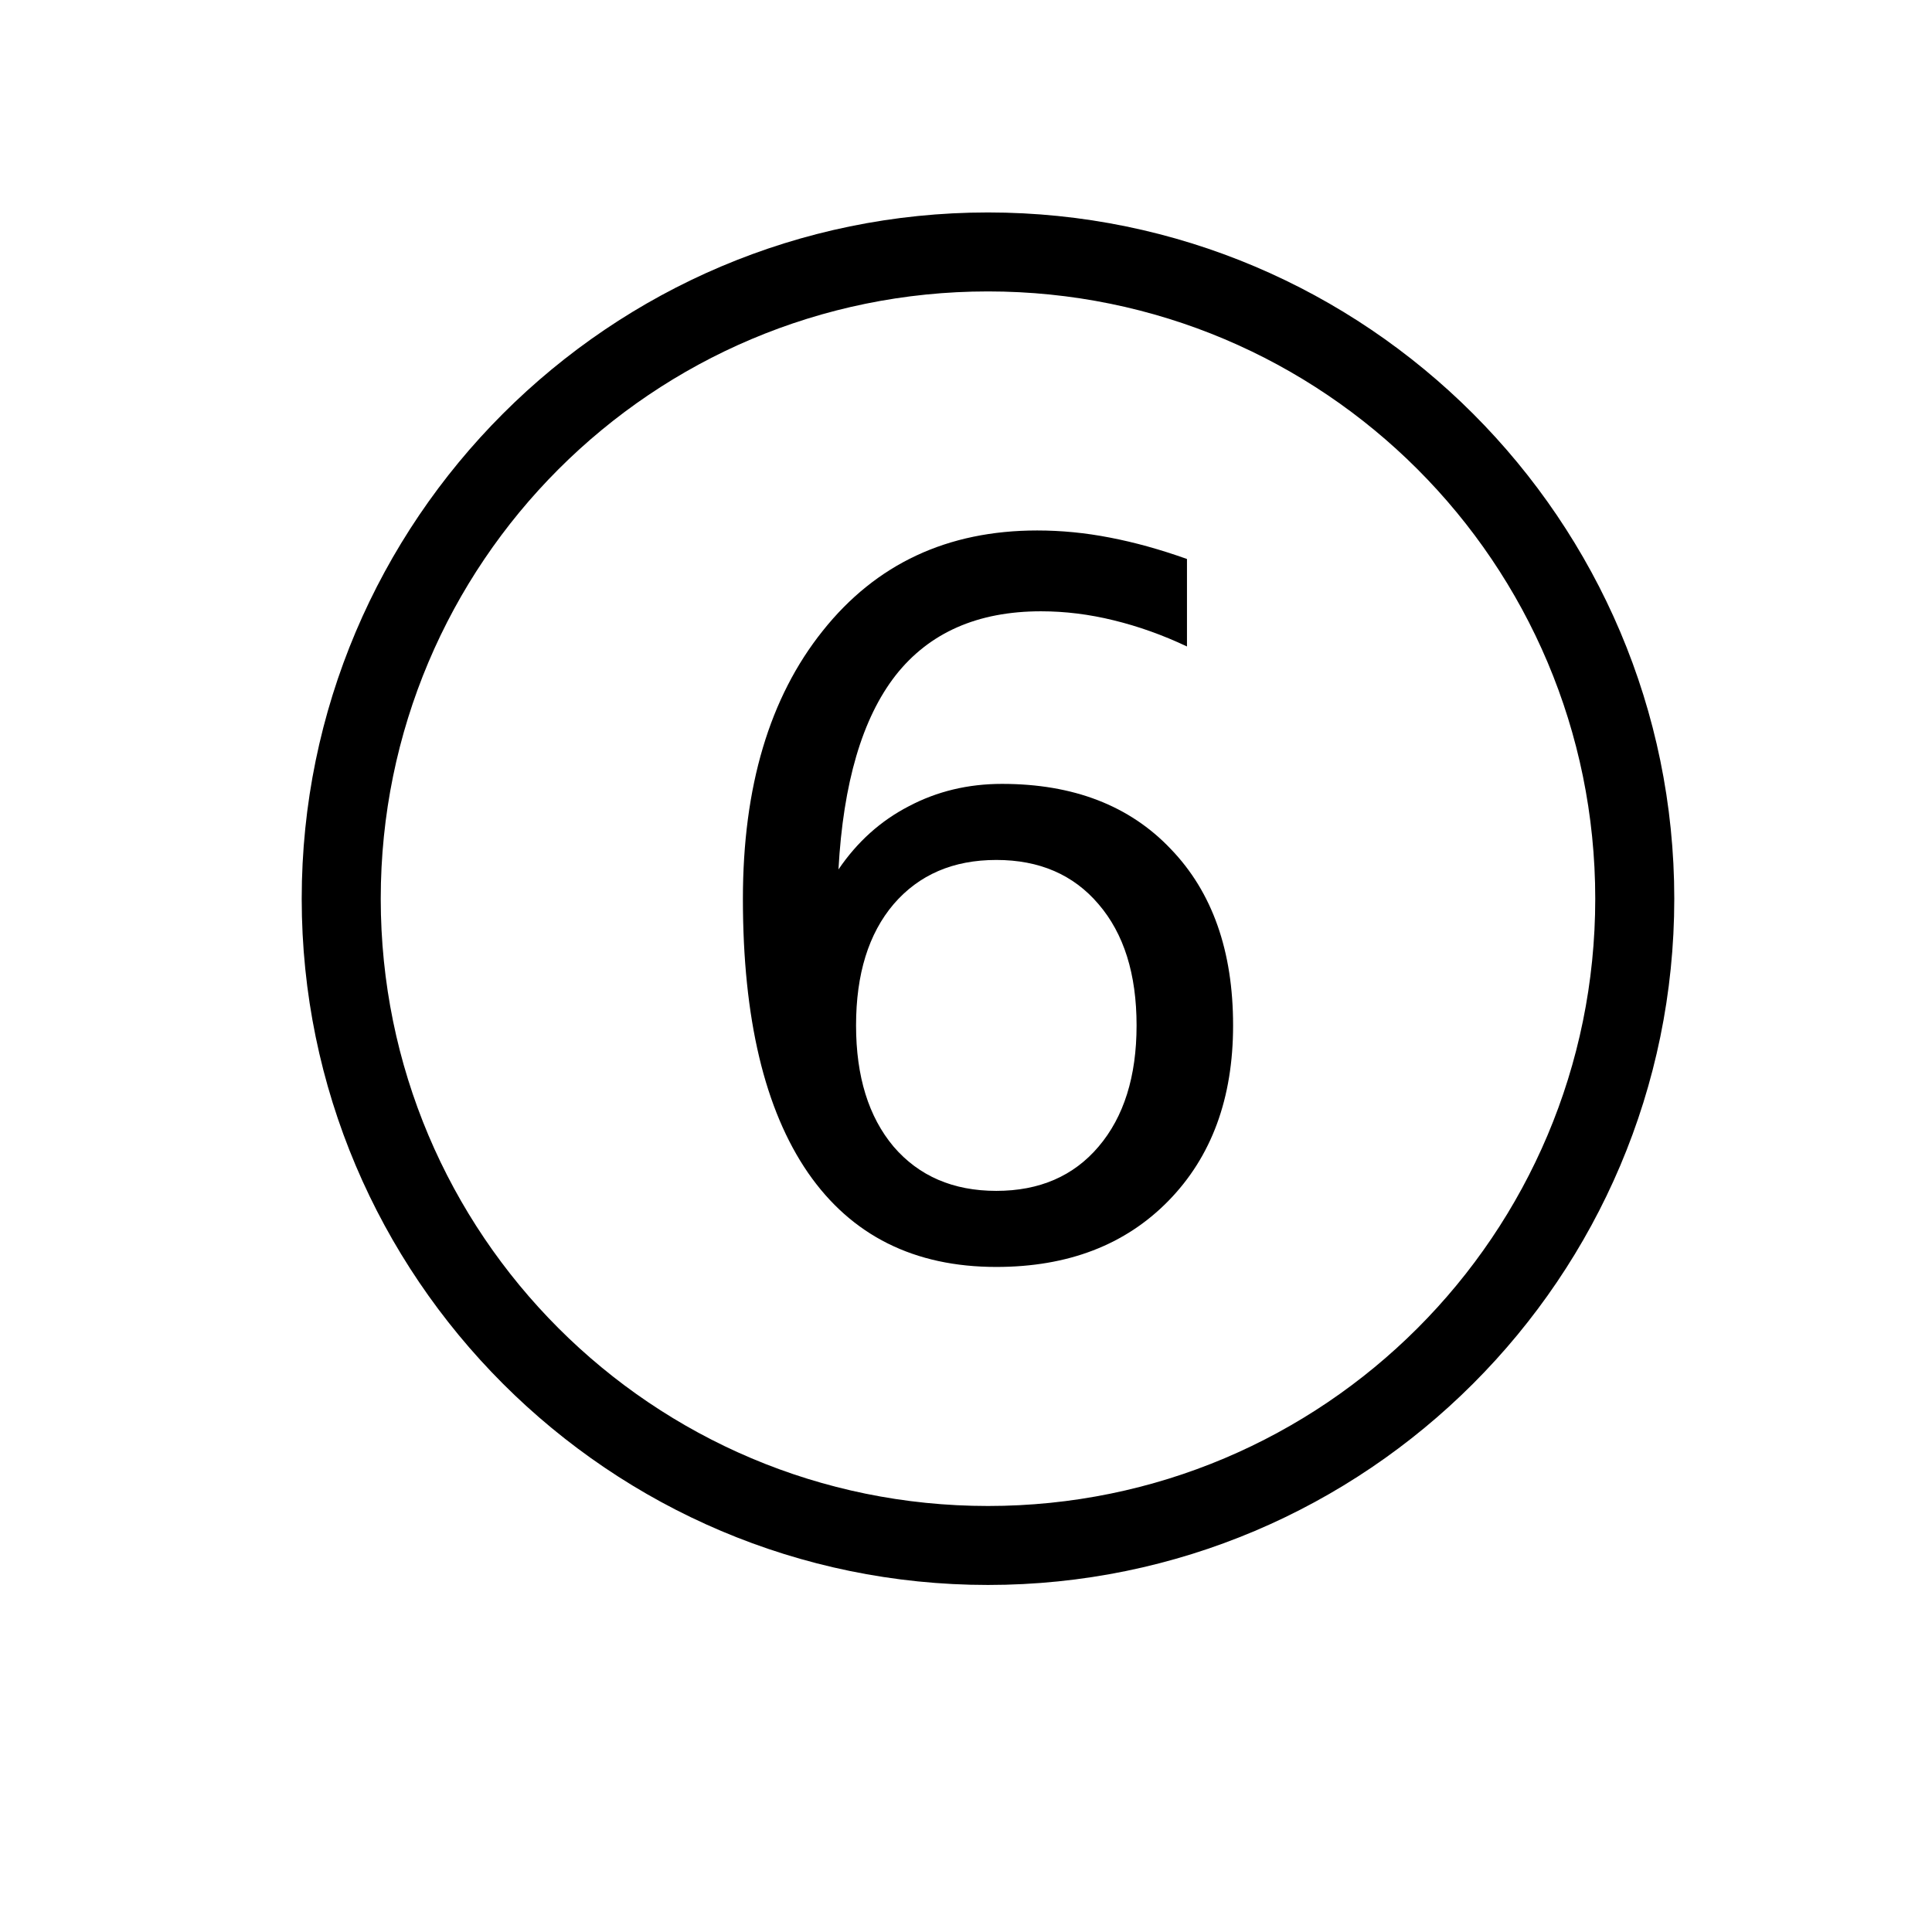 <?xml version="1.0" encoding="UTF-8" standalone="no"?>
<!-- Created with Inkscape (http://www.inkscape.org/) -->
<svg
   xmlns:dc="http://purl.org/dc/elements/1.1/"
   xmlns:cc="http://creativecommons.org/ns#"
   xmlns:rdf="http://www.w3.org/1999/02/22-rdf-syntax-ns#"
   xmlns:svg="http://www.w3.org/2000/svg"
   xmlns="http://www.w3.org/2000/svg"
   xmlns:sodipodi="http://sodipodi.sourceforge.net/DTD/sodipodi-0.dtd"
   xmlns:inkscape="http://www.inkscape.org/namespaces/inkscape"
   width="1000"
   height="1000"
   id="svg2"
   sodipodi:version="0.32"
   inkscape:version="0.46"
   version="1.0"
   sodipodi:docname="6.svg"
   inkscape:output_extension="org.inkscape.output.svg.inkscape">
  <defs
     id="defs4">
    <inkscape:perspective
       sodipodi:type="inkscape:persp3d"
       inkscape:vp_x="0 : 526.18109 : 1"
       inkscape:vp_y="0 : 1000 : 0"
       inkscape:vp_z="744.09448 : 526.18109 : 1"
       inkscape:persp3d-origin="372.04724 : 350.78739 : 1"
       id="perspective10" />
  </defs>
  <sodipodi:namedview
     id="base"
     pagecolor="#ffffff"
     bordercolor="#666666"
     borderopacity="1.0"
     gridtolerance="10000"
     guidetolerance="10"
     objecttolerance="10"
     inkscape:pageopacity="0.0"
     inkscape:pageshadow="2"
     inkscape:zoom="0.466"
     inkscape:cx="422.6299"
     inkscape:cy="500"
     inkscape:document-units="px"
     inkscape:current-layer="layer1"
     showgrid="false"
     showguides="true"
     inkscape:guide-bbox="true"
     inkscape:window-width="839"
     inkscape:window-height="680"
     inkscape:window-x="0"
     inkscape:window-y="10">
    <sodipodi:guide
       orientation="1,0"
       position="200.47,984.789"
       id="guide2383" />
    <sodipodi:guide
       orientation="0,1"
       position="493.562,800.429"
       id="guide2405" />
    <sodipodi:guide
       orientation="0,1"
       position="25.242,200.068"
       id="guide2407" />
  </sodipodi:namedview>
  <g
     inkscape:label="Layer 1"
     inkscape:groupmode="layer"
     id="layer1">
    <path
       style="fill:#000000;fill-opacity:1;stroke:none;stroke-width:40.9;stroke-miterlimit:4;stroke-dasharray:none;stroke-opacity:1"
       d="M 511.384,109.965 C 315.53,109.965 156.166,269.329 156.166,465.184 C 156.166,661.038 315.53,820.371 511.384,820.371 C 707.239,820.371 866.603,661.038 866.603,465.184 C 866.603,269.329 707.239,109.965 511.384,109.965 z M 511.384,150.84 C 685.109,150.84 825.697,291.459 825.697,465.184 C 825.697,638.908 685.109,779.496 511.384,779.496 C 337.659,779.496 197.072,638.908 197.072,465.184 C 197.072,291.459 337.66,150.84 511.384,150.84 z"
       id="path3254" />
    <path
       style="font-size:40px;font-style:normal;font-weight:normal;fill:#000000;fill-opacity:1;stroke:none;stroke-width:1px;stroke-linecap:butt;stroke-linejoin:miter;stroke-opacity:1;font-family:Bitstream Vera Sans"
       d="M 515.691,445.111 C 493.378,445.111 475.66,452.74 462.535,467.998 C 449.574,483.256 443.093,504.174 443.093,530.752 C 443.093,557.166 449.574,578.084 462.535,593.506 C 475.66,608.764 493.378,616.393 515.691,616.393 C 538.003,616.393 555.64,608.764 568.601,593.506 C 581.726,578.084 588.288,557.166 588.289,530.752 C 588.288,504.174 581.726,483.256 568.601,467.998 C 555.64,452.74 538.003,445.111 515.691,445.111 M 614.375,289.334 L 614.375,334.615 C 601.906,328.709 589.273,324.198 576.476,321.08 C 563.843,317.963 551.292,316.405 538.824,316.404 C 506.011,316.405 480.91,327.479 463.519,349.627 C 446.293,371.776 436.449,405.244 433.988,450.033 C 443.668,435.76 455.808,424.85 470.41,417.303 C 485.011,409.592 501.089,405.737 518.644,405.736 C 555.558,405.737 584.679,416.975 606.007,439.451 C 627.499,461.764 638.245,492.197 638.246,530.752 C 638.245,568.486 627.089,598.756 604.777,621.56 C 582.464,644.365 552.769,655.768 515.691,655.768 C 473.199,655.768 440.714,639.525 418.238,607.041 C 395.761,574.393 384.523,527.143 384.523,465.291 C 384.523,407.213 398.304,360.947 425.867,326.494 C 453.429,291.877 490.425,274.569 536.855,274.568 C 549.324,274.569 561.874,275.799 574.507,278.26 C 587.304,280.721 600.593,284.412 614.375,289.334"
       id="text3419" />
  </g>
</svg>
